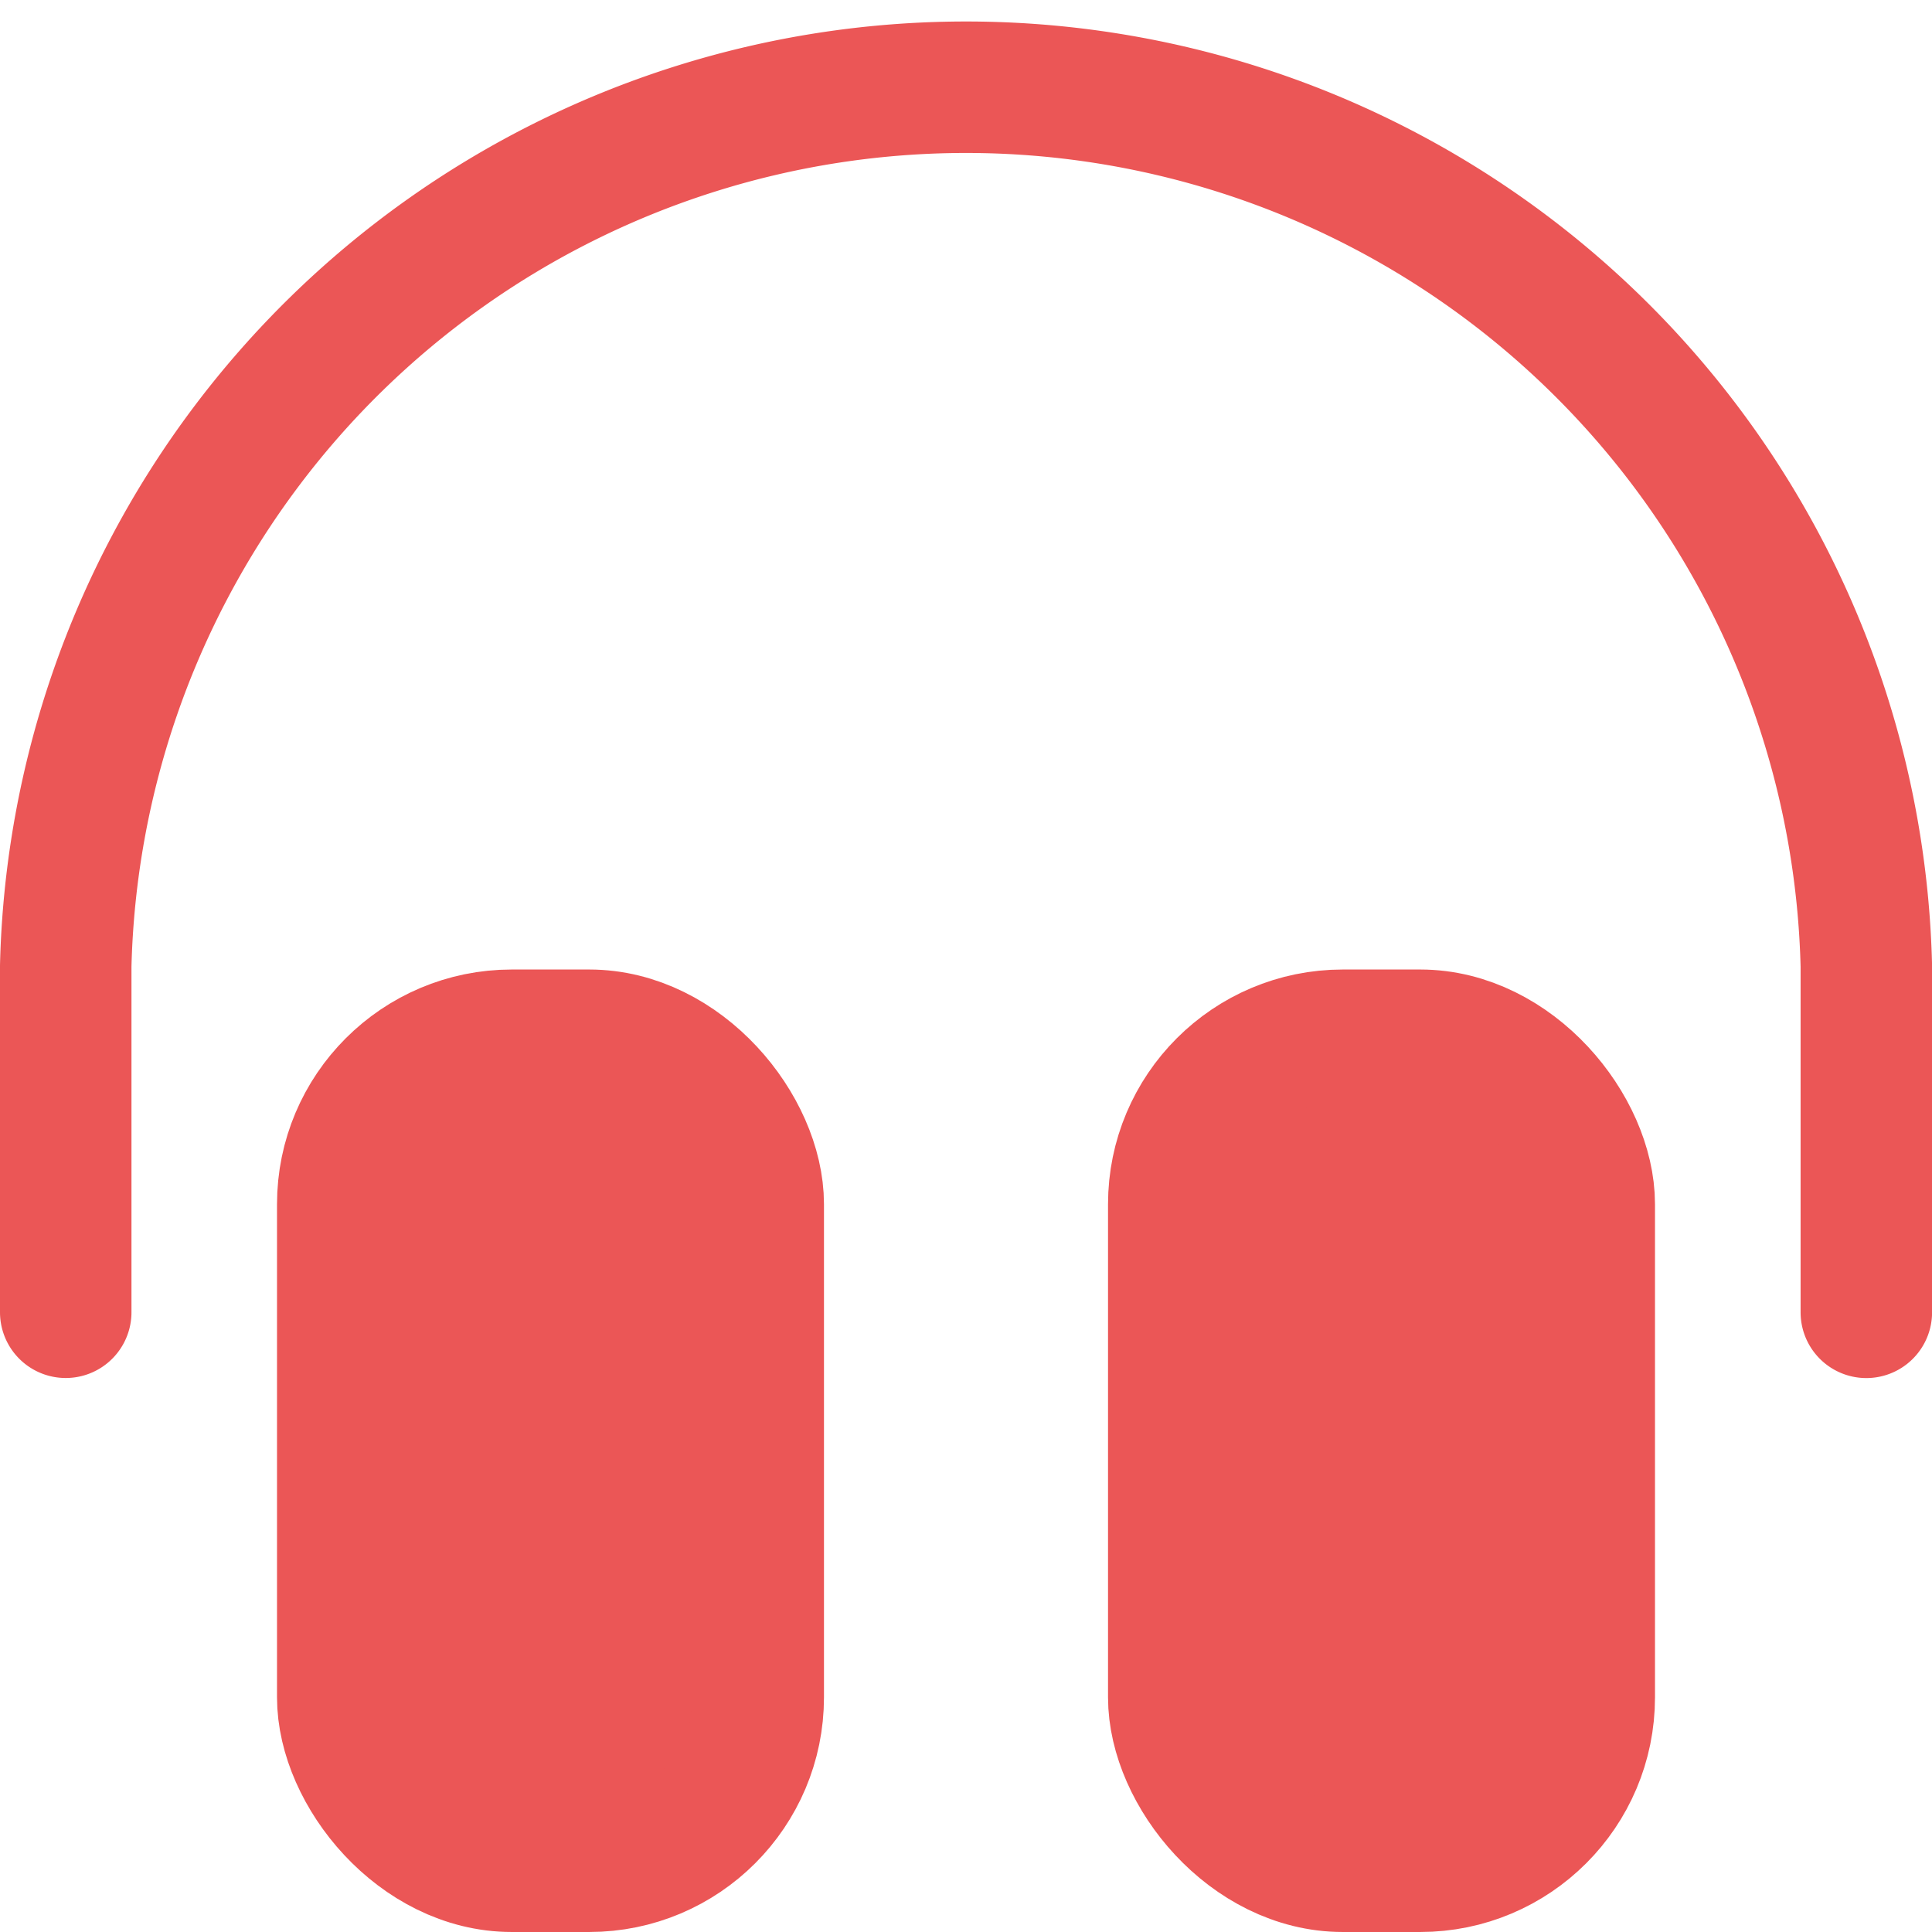 <svg xmlns="http://www.w3.org/2000/svg" width="29.391" height="29.391" viewBox="0 0 29.391 29.391">
  <g id="streamline-icon-interface-help-customer-support-5_36x36" data-name="streamline-icon-interface-help-customer-support-5@36x36" transform="translate(-0.286 -0.286)">
    <g id="Group_27" data-name="Group 27" transform="translate(1.286 1.286)">
      <rect id="Rectangle_38" data-name="Rectangle 38" width="6.321" height="12.642" rx="2.571" transform="translate(4.214 14.749)" fill="#eb5656" stroke="#eb5656" stroke-linecap="round" stroke-linejoin="round" stroke-width="2"/>
      <rect id="Rectangle_39" data-name="Rectangle 39" width="6.321" height="12.642" rx="2.571" transform="translate(16.856 14.749)" fill="#eb5656" stroke="#eb5656" stroke-linecap="round" stroke-linejoin="round" stroke-width="2"/>
      <path id="Path_13065" data-name="Path 13065" d="M1.286,20.249V14.982a13.7,13.7,0,0,1,27.392,0v5.268" transform="translate(-1.286 -1.286)" fill="none" stroke="#eb5656" stroke-linecap="round" stroke-linejoin="round" stroke-width="2"/>
    </g>
  </g>
</svg>

